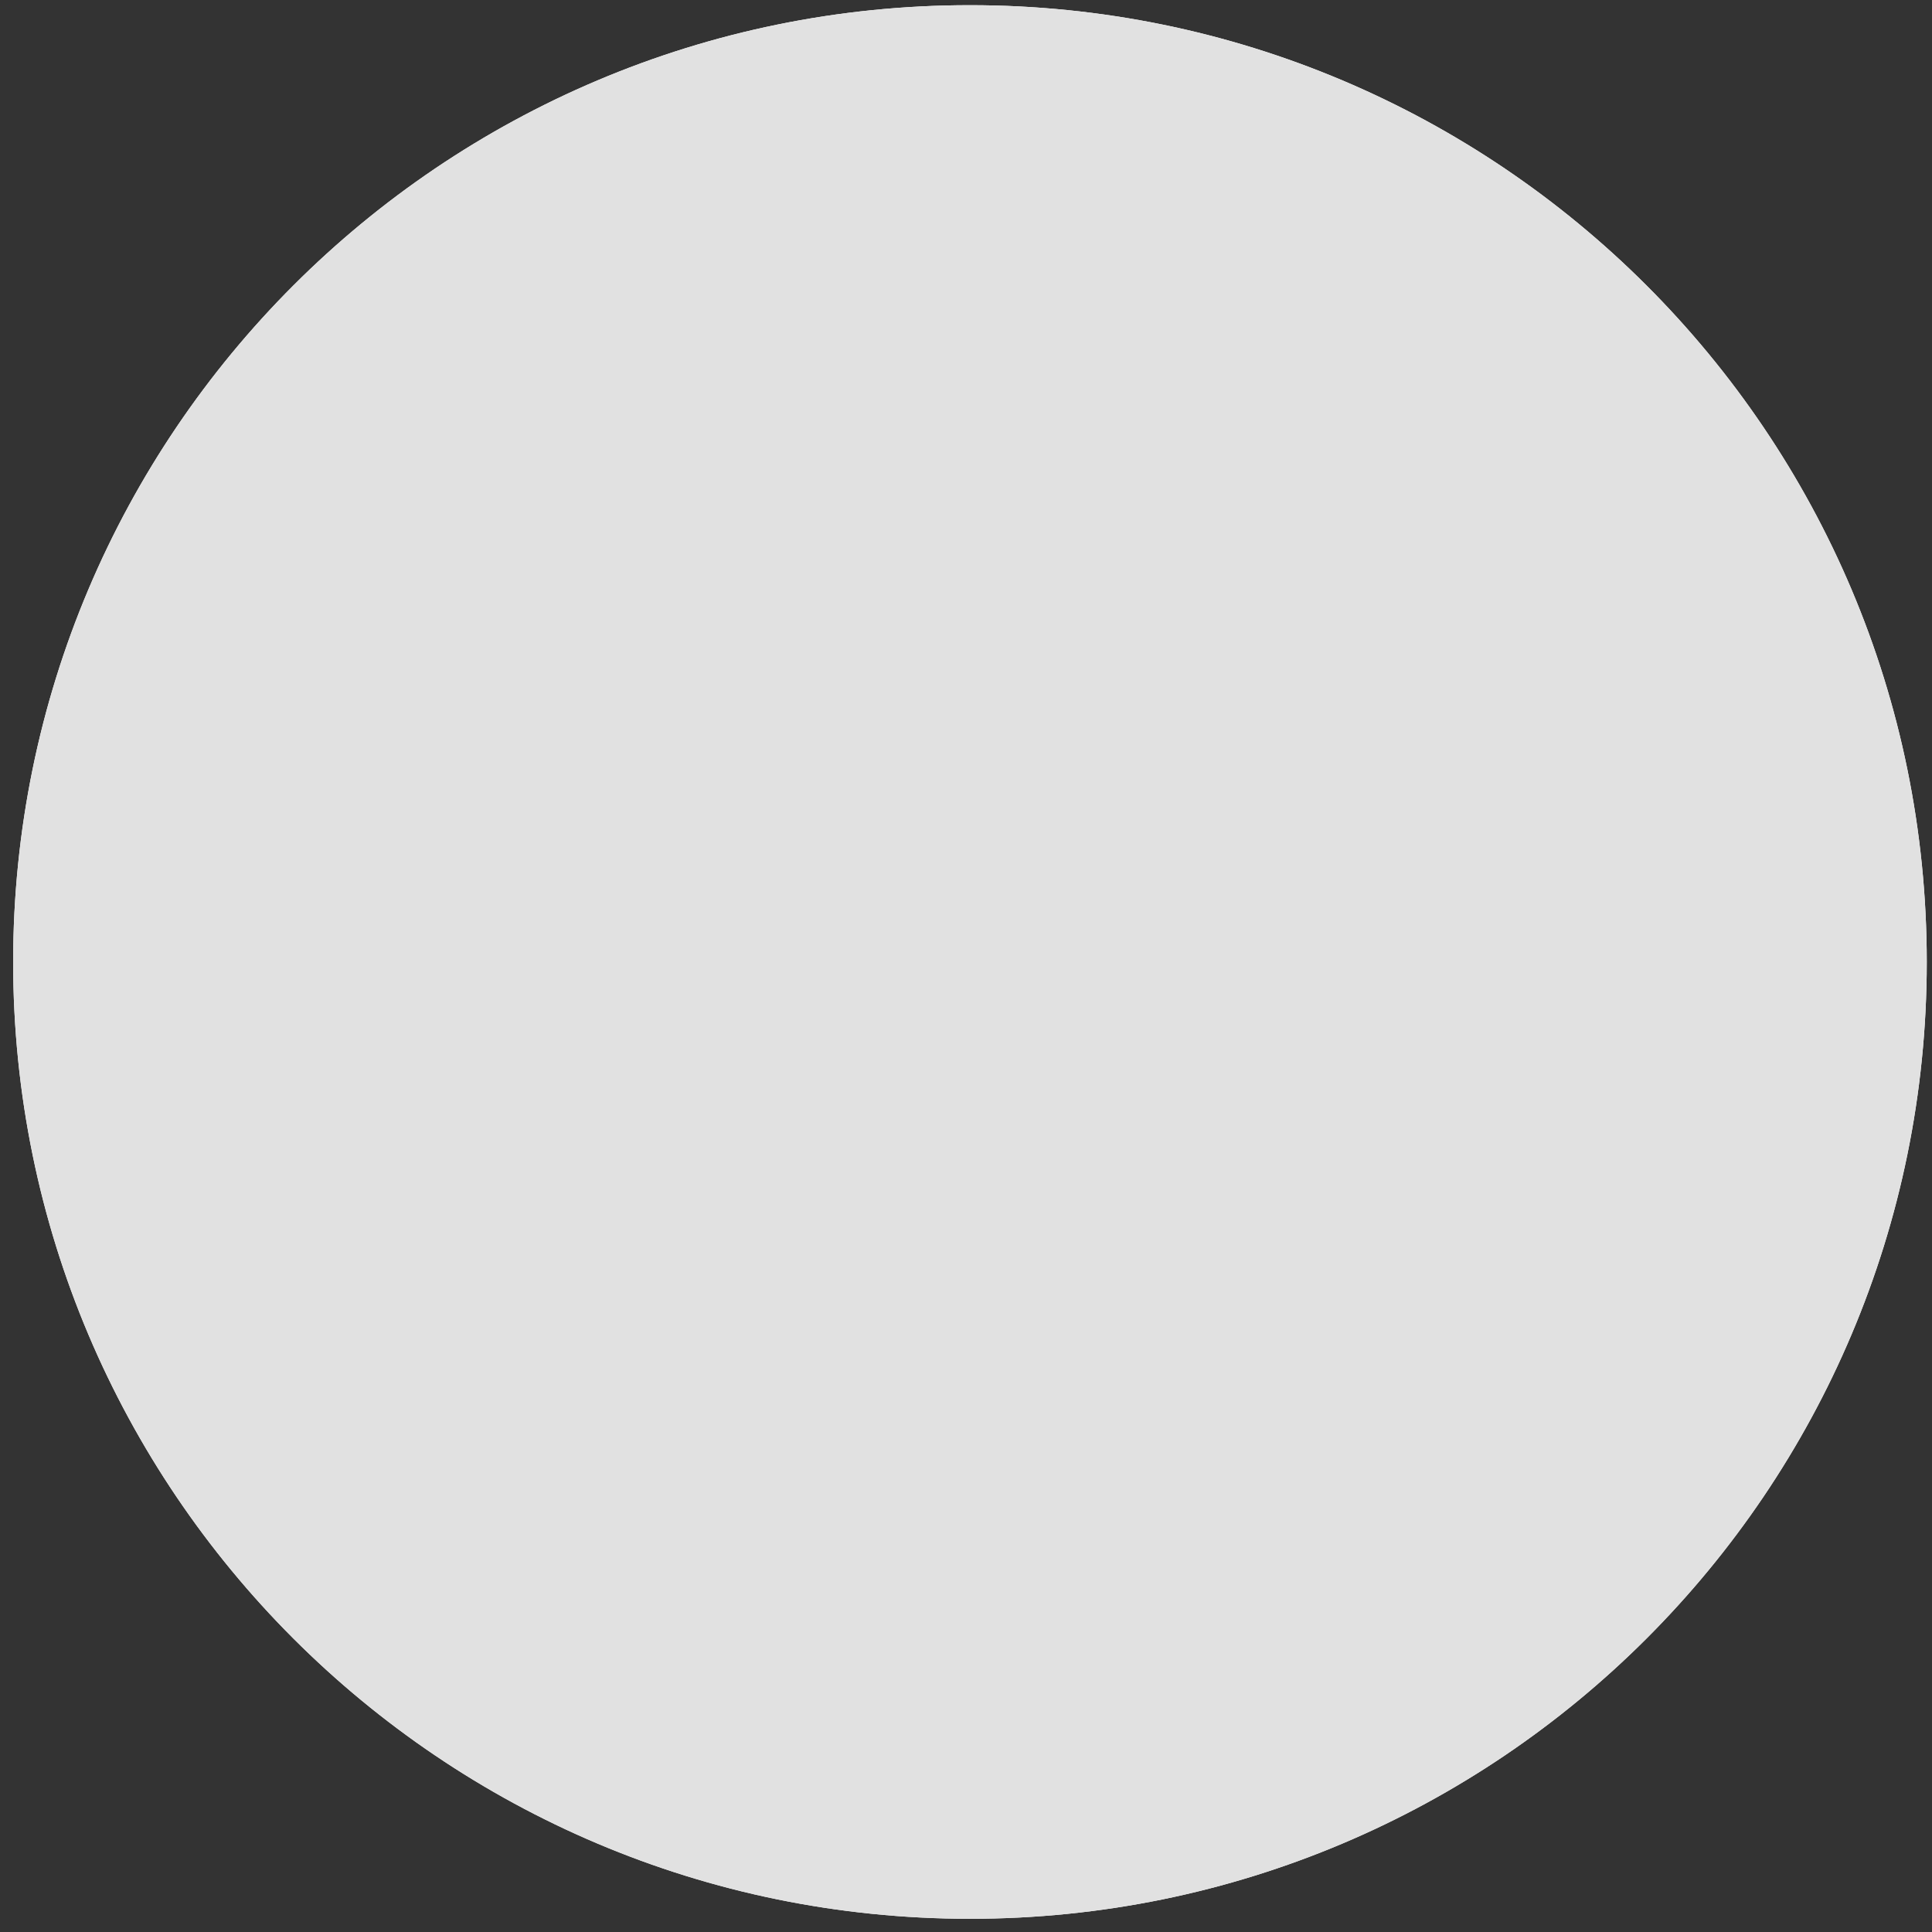<svg xmlns="http://www.w3.org/2000/svg" xmlns:xlink="http://www.w3.org/1999/xlink" width="79" height="79" viewBox="0 0 79 79"><rect x="0" y="0" width="79" height="79" fill="#333333" stroke="none"/><defs><path id="qtaaa" d="M179.662 3057.212c21.607 0 39.124 17.516 39.124 39.124 0 21.607-17.517 39.124-39.124 39.124-21.608 0-39.124-17.517-39.124-39.124 0-21.608 17.516-39.124 39.124-39.124z"/></defs><g><g transform="translate(-140 -3057)"><use fill="#fff" xlink:href="#qtaaa"/><use fill="#e1e1e1" xlink:href="#qtaaa"/></g></g></svg>
